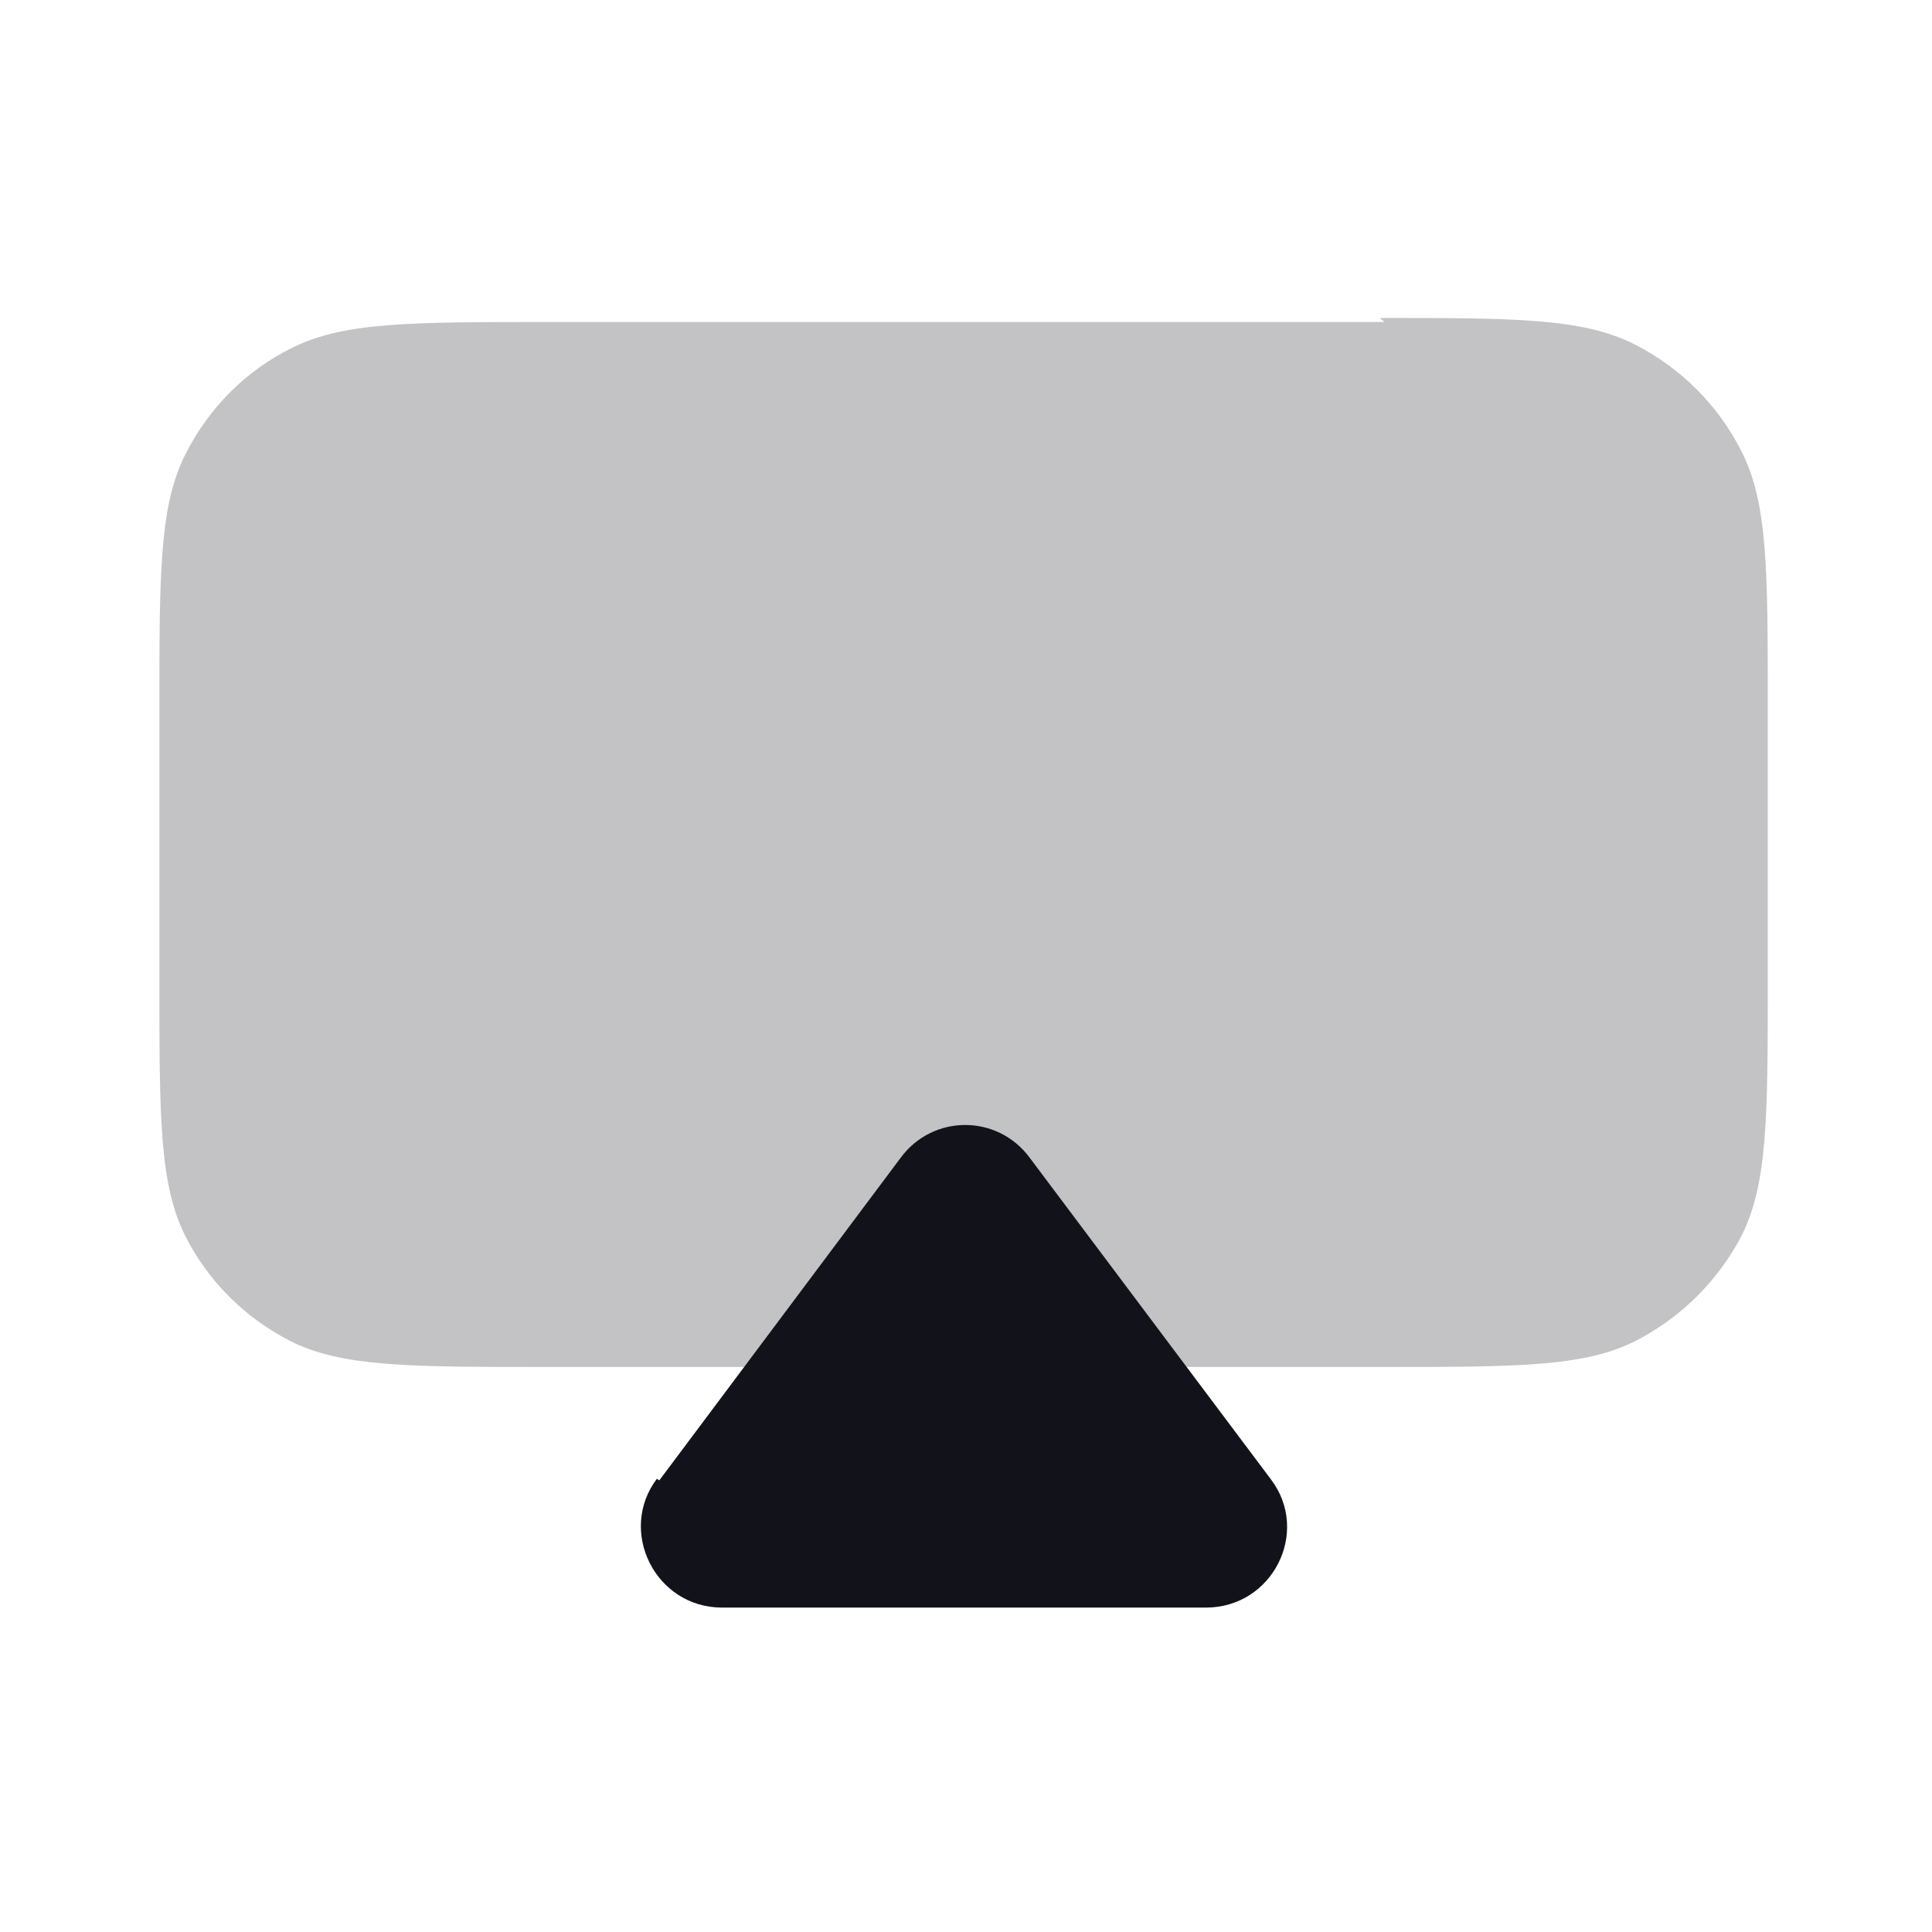 <svg viewBox="0 0 24 24" xmlns="http://www.w3.org/2000/svg"><g><g fill="#12131A"><path opacity=".25" d="M17.2 4H6.8c-1.69 0-2.53 0-3.17.32 -.57.28-1.03.74-1.32 1.31 -.33.64-.33 1.48-.33 3.16v3.4c0 1.68 0 2.52.32 3.16 .28.56.74 1.02 1.31 1.311 .64.32 1.48.32 3.16.32h10.4c1.68 0 2.52 0 3.16-.33 .56-.29 1.02-.75 1.31-1.311 .32-.65.32-1.49.32-3.17v-3.4c0-1.69 0-2.53-.33-3.17 -.29-.57-.75-1.03-1.32-1.32 -.65-.33-1.49-.33-3.17-.33Z"/><path d="M8.19 18.39l3-4.01c.4-.54 1.2-.54 1.6 0l3 4c.49.65.02 1.59-.81 1.59H8.97c-.83 0-1.3-.95-.81-1.6Z"/></g></g></svg>